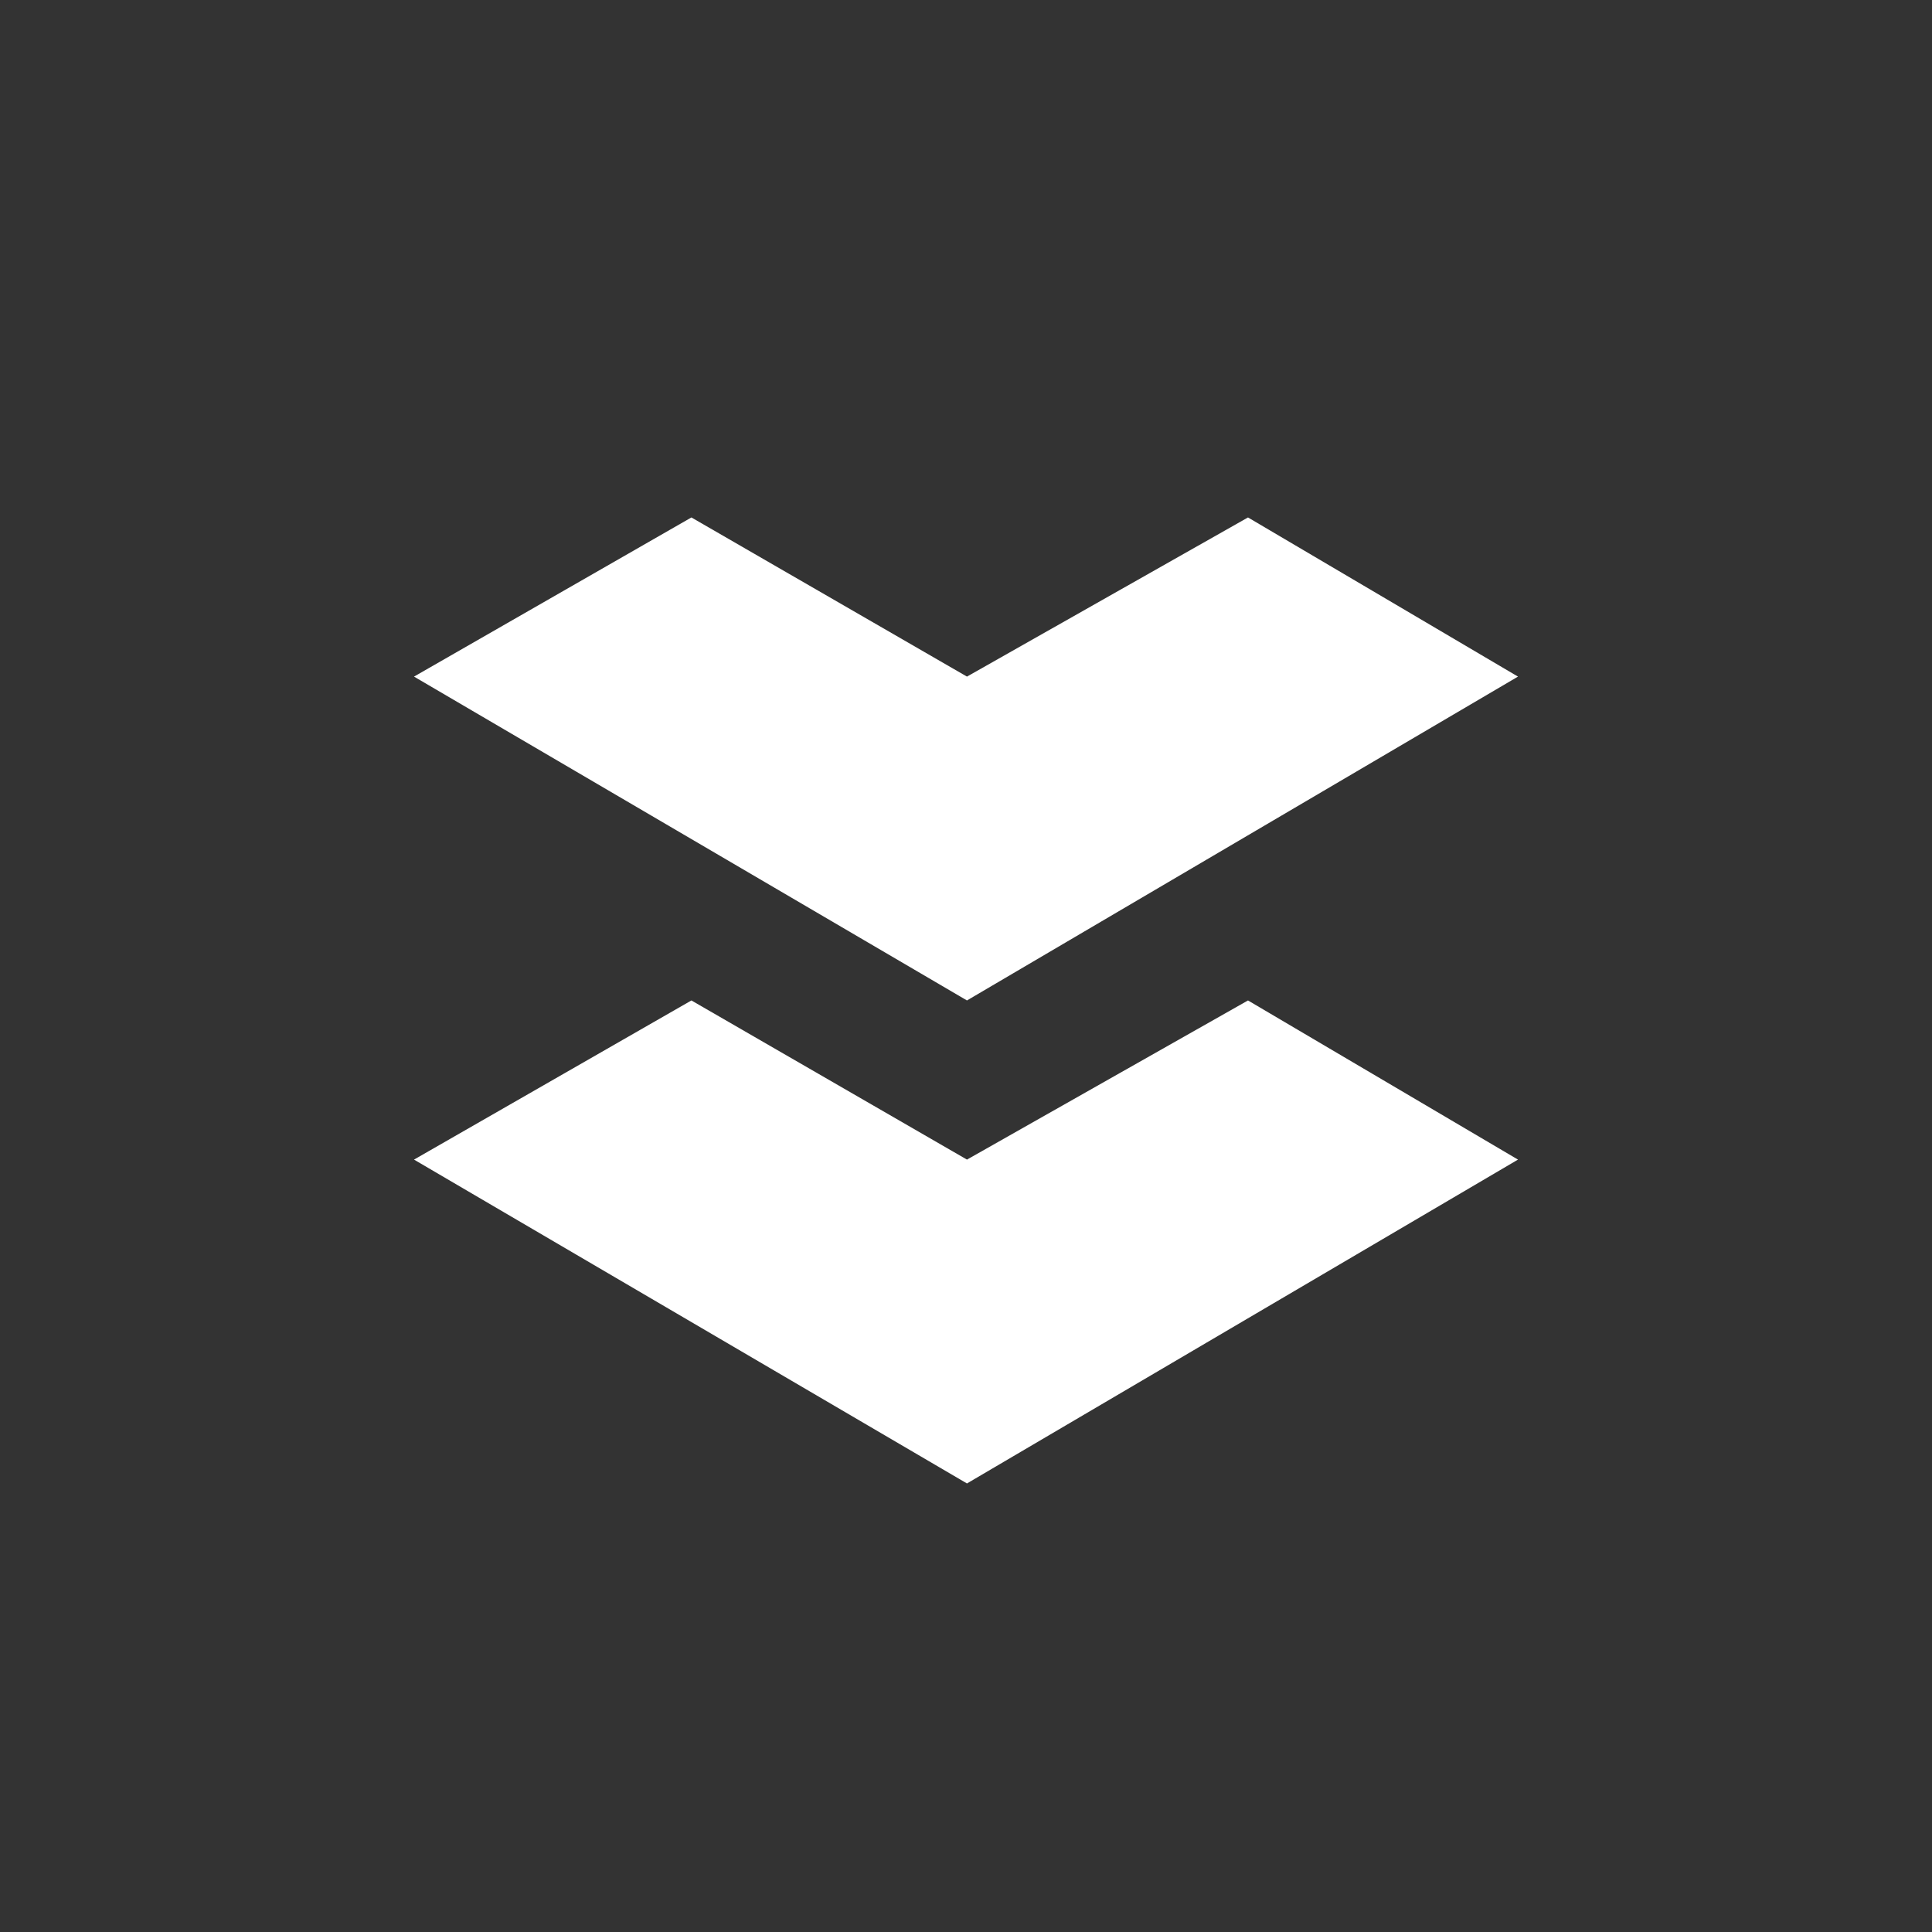 <svg width="24" height="24" viewBox="0 0 24 24" fill="none" xmlns="http://www.w3.org/2000/svg">
<rect x="0" y="0" width="24" height="24" fill="#333333" stroke="none"/>
<path d="M8.589 6.428L12.012 8.405L15.503 6.428L18.857 8.405L12.012 12.428L5.143 8.405L8.589 6.428ZM8.589 12.428L12.012 14.405L15.503 12.428L18.857 14.405L12.012 18.428L5.143 14.405L8.589 12.428Z" fill="white"/>
</svg>
